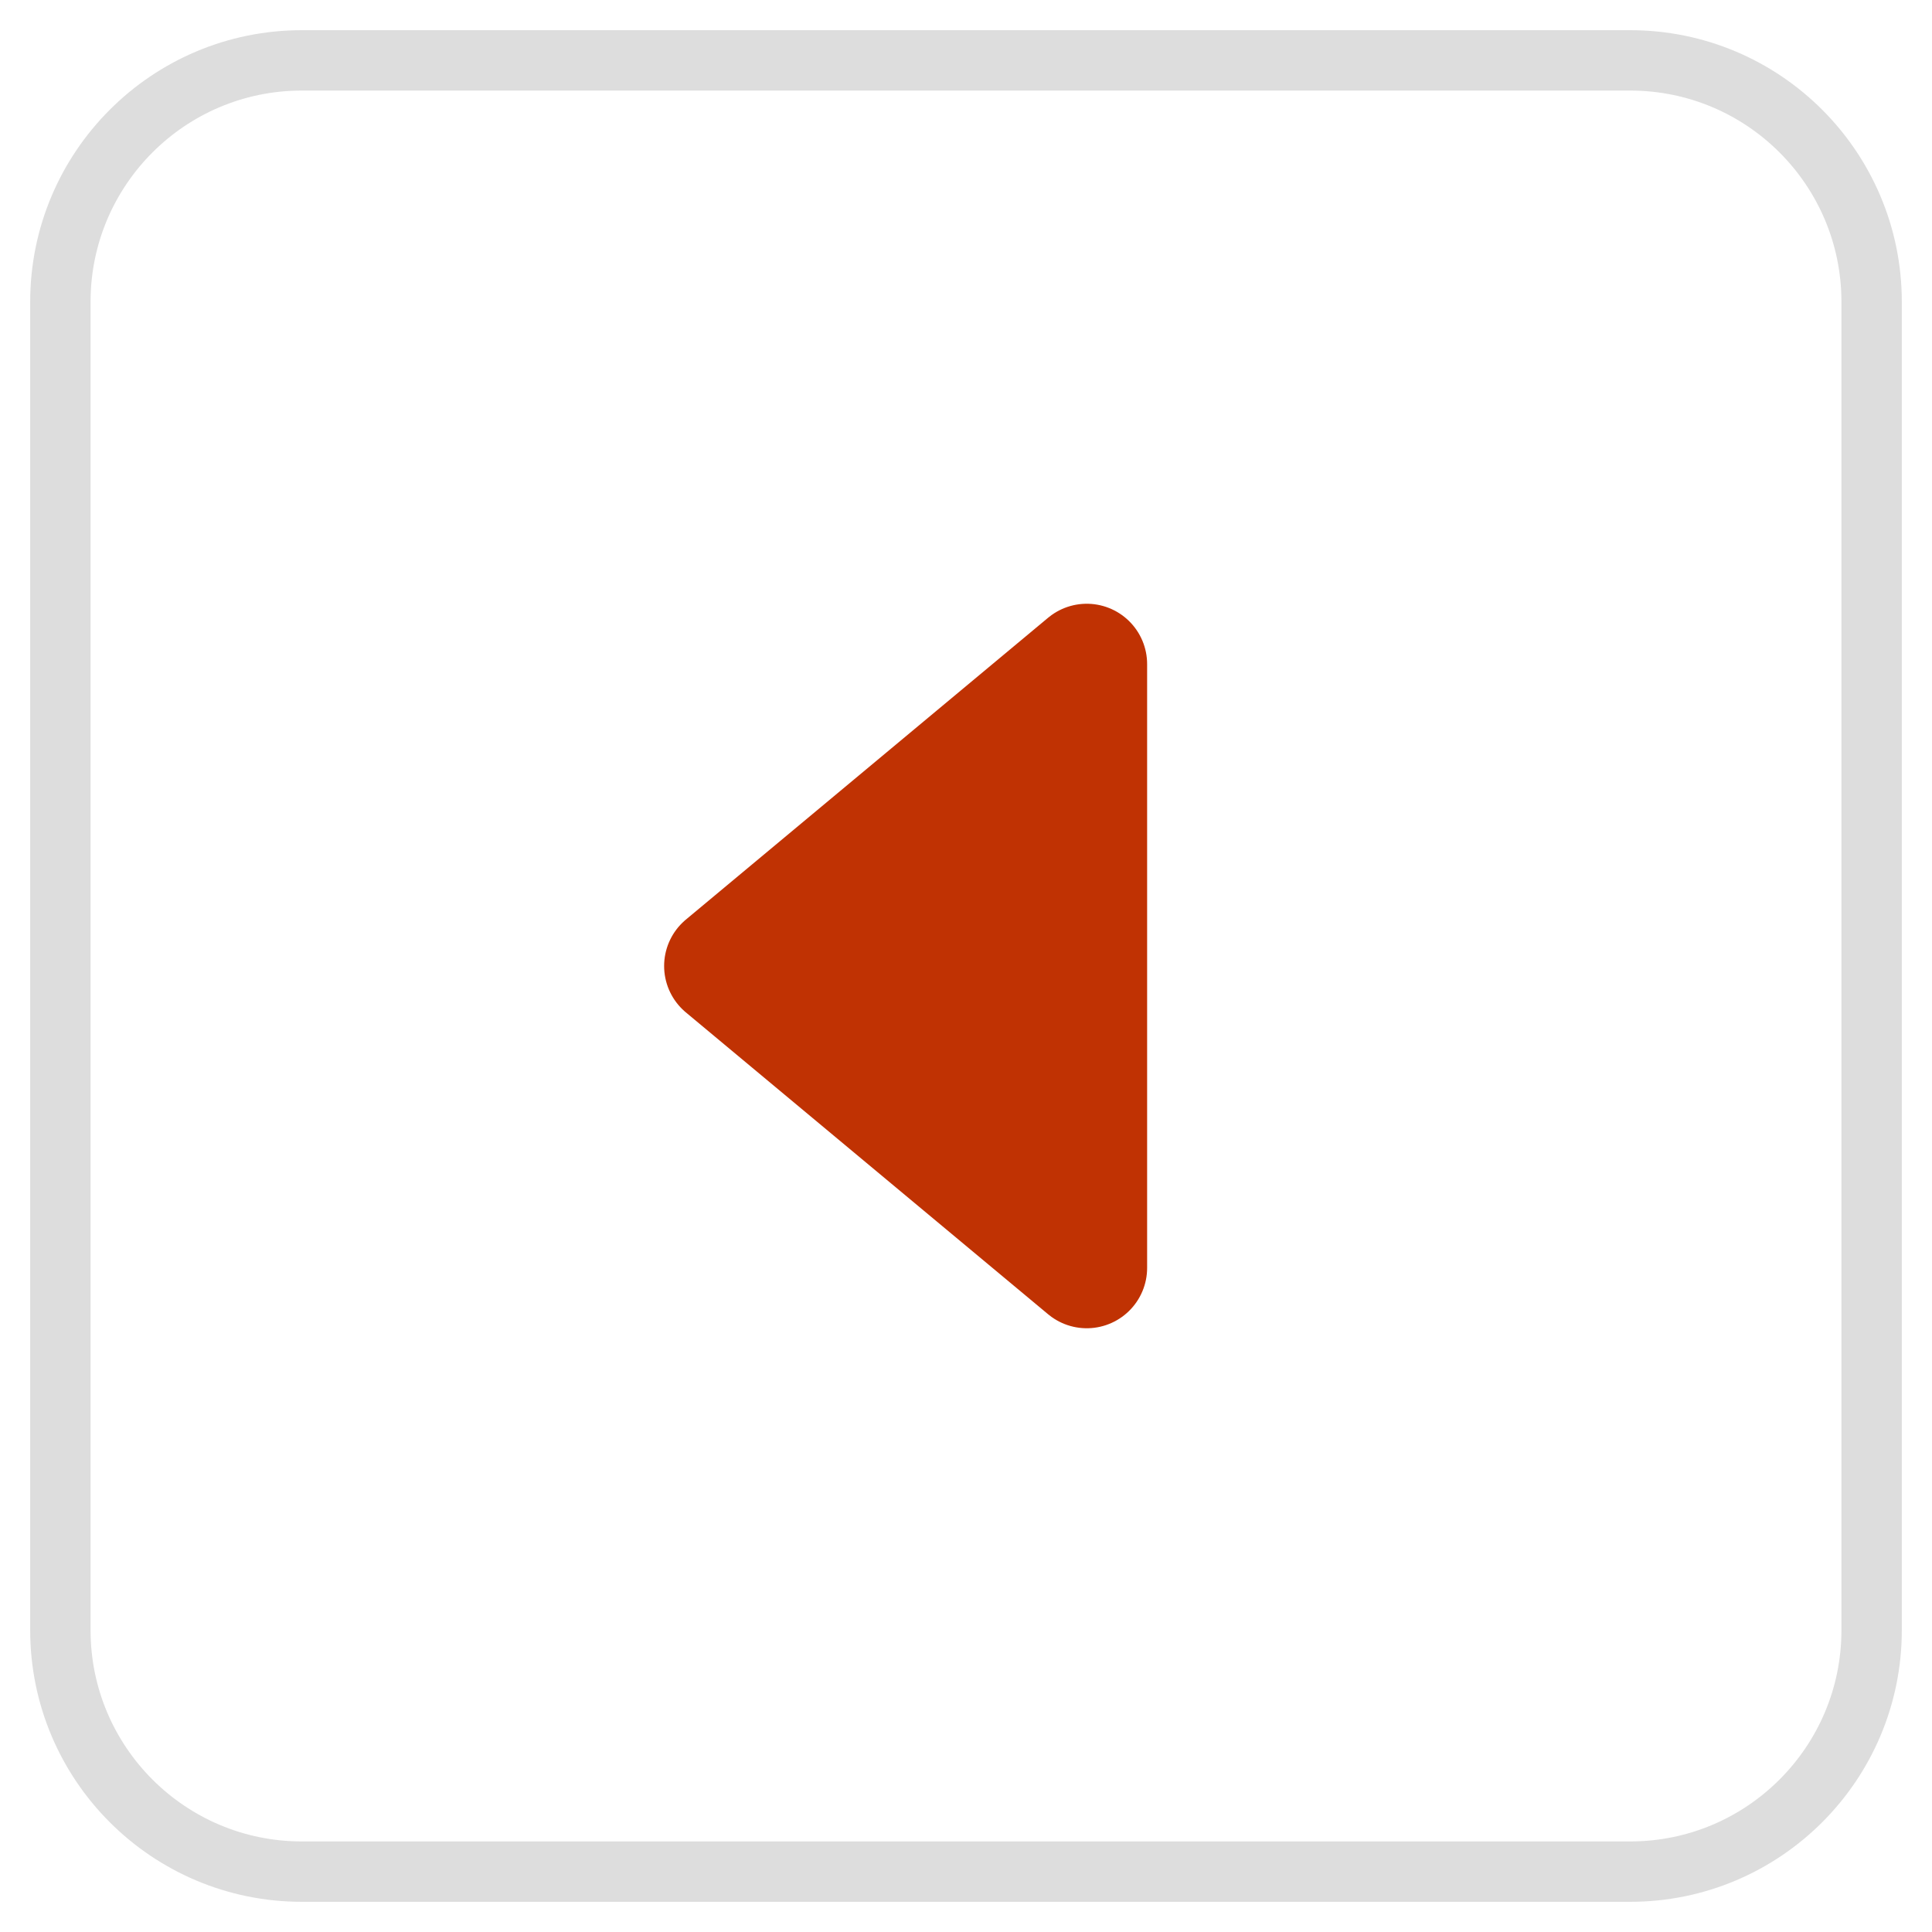<?xml version="1.0" ?>
<svg enable-background="new 0 0 32 32" id="Layer_4" version="1.1" viewBox="0 0 32 32" xml:space="preserve" xmlns="http://www.w3.org/2000/svg" xmlns:xlink="http://www.w3.org/1999/xlink">
<g>
<polygon fill="#C03203" points="18,11 18,21 12,16   " stroke="#C03203" stroke-linejoin="round" stroke-miterlimit="10" stroke-width="2"/>
<path d="M27,31H5   c-2.209,0-4-1.791-4-4V5c0-2.209,1.791-4,4-4h22c2.209,0,4,1.791,4,4v22C31,29.209,29.209,31,27,31z" fill="none" stroke="#ddd" stroke-linejoin="round" stroke-miterlimit="10" stroke-width="1"/>
</g>
</svg>